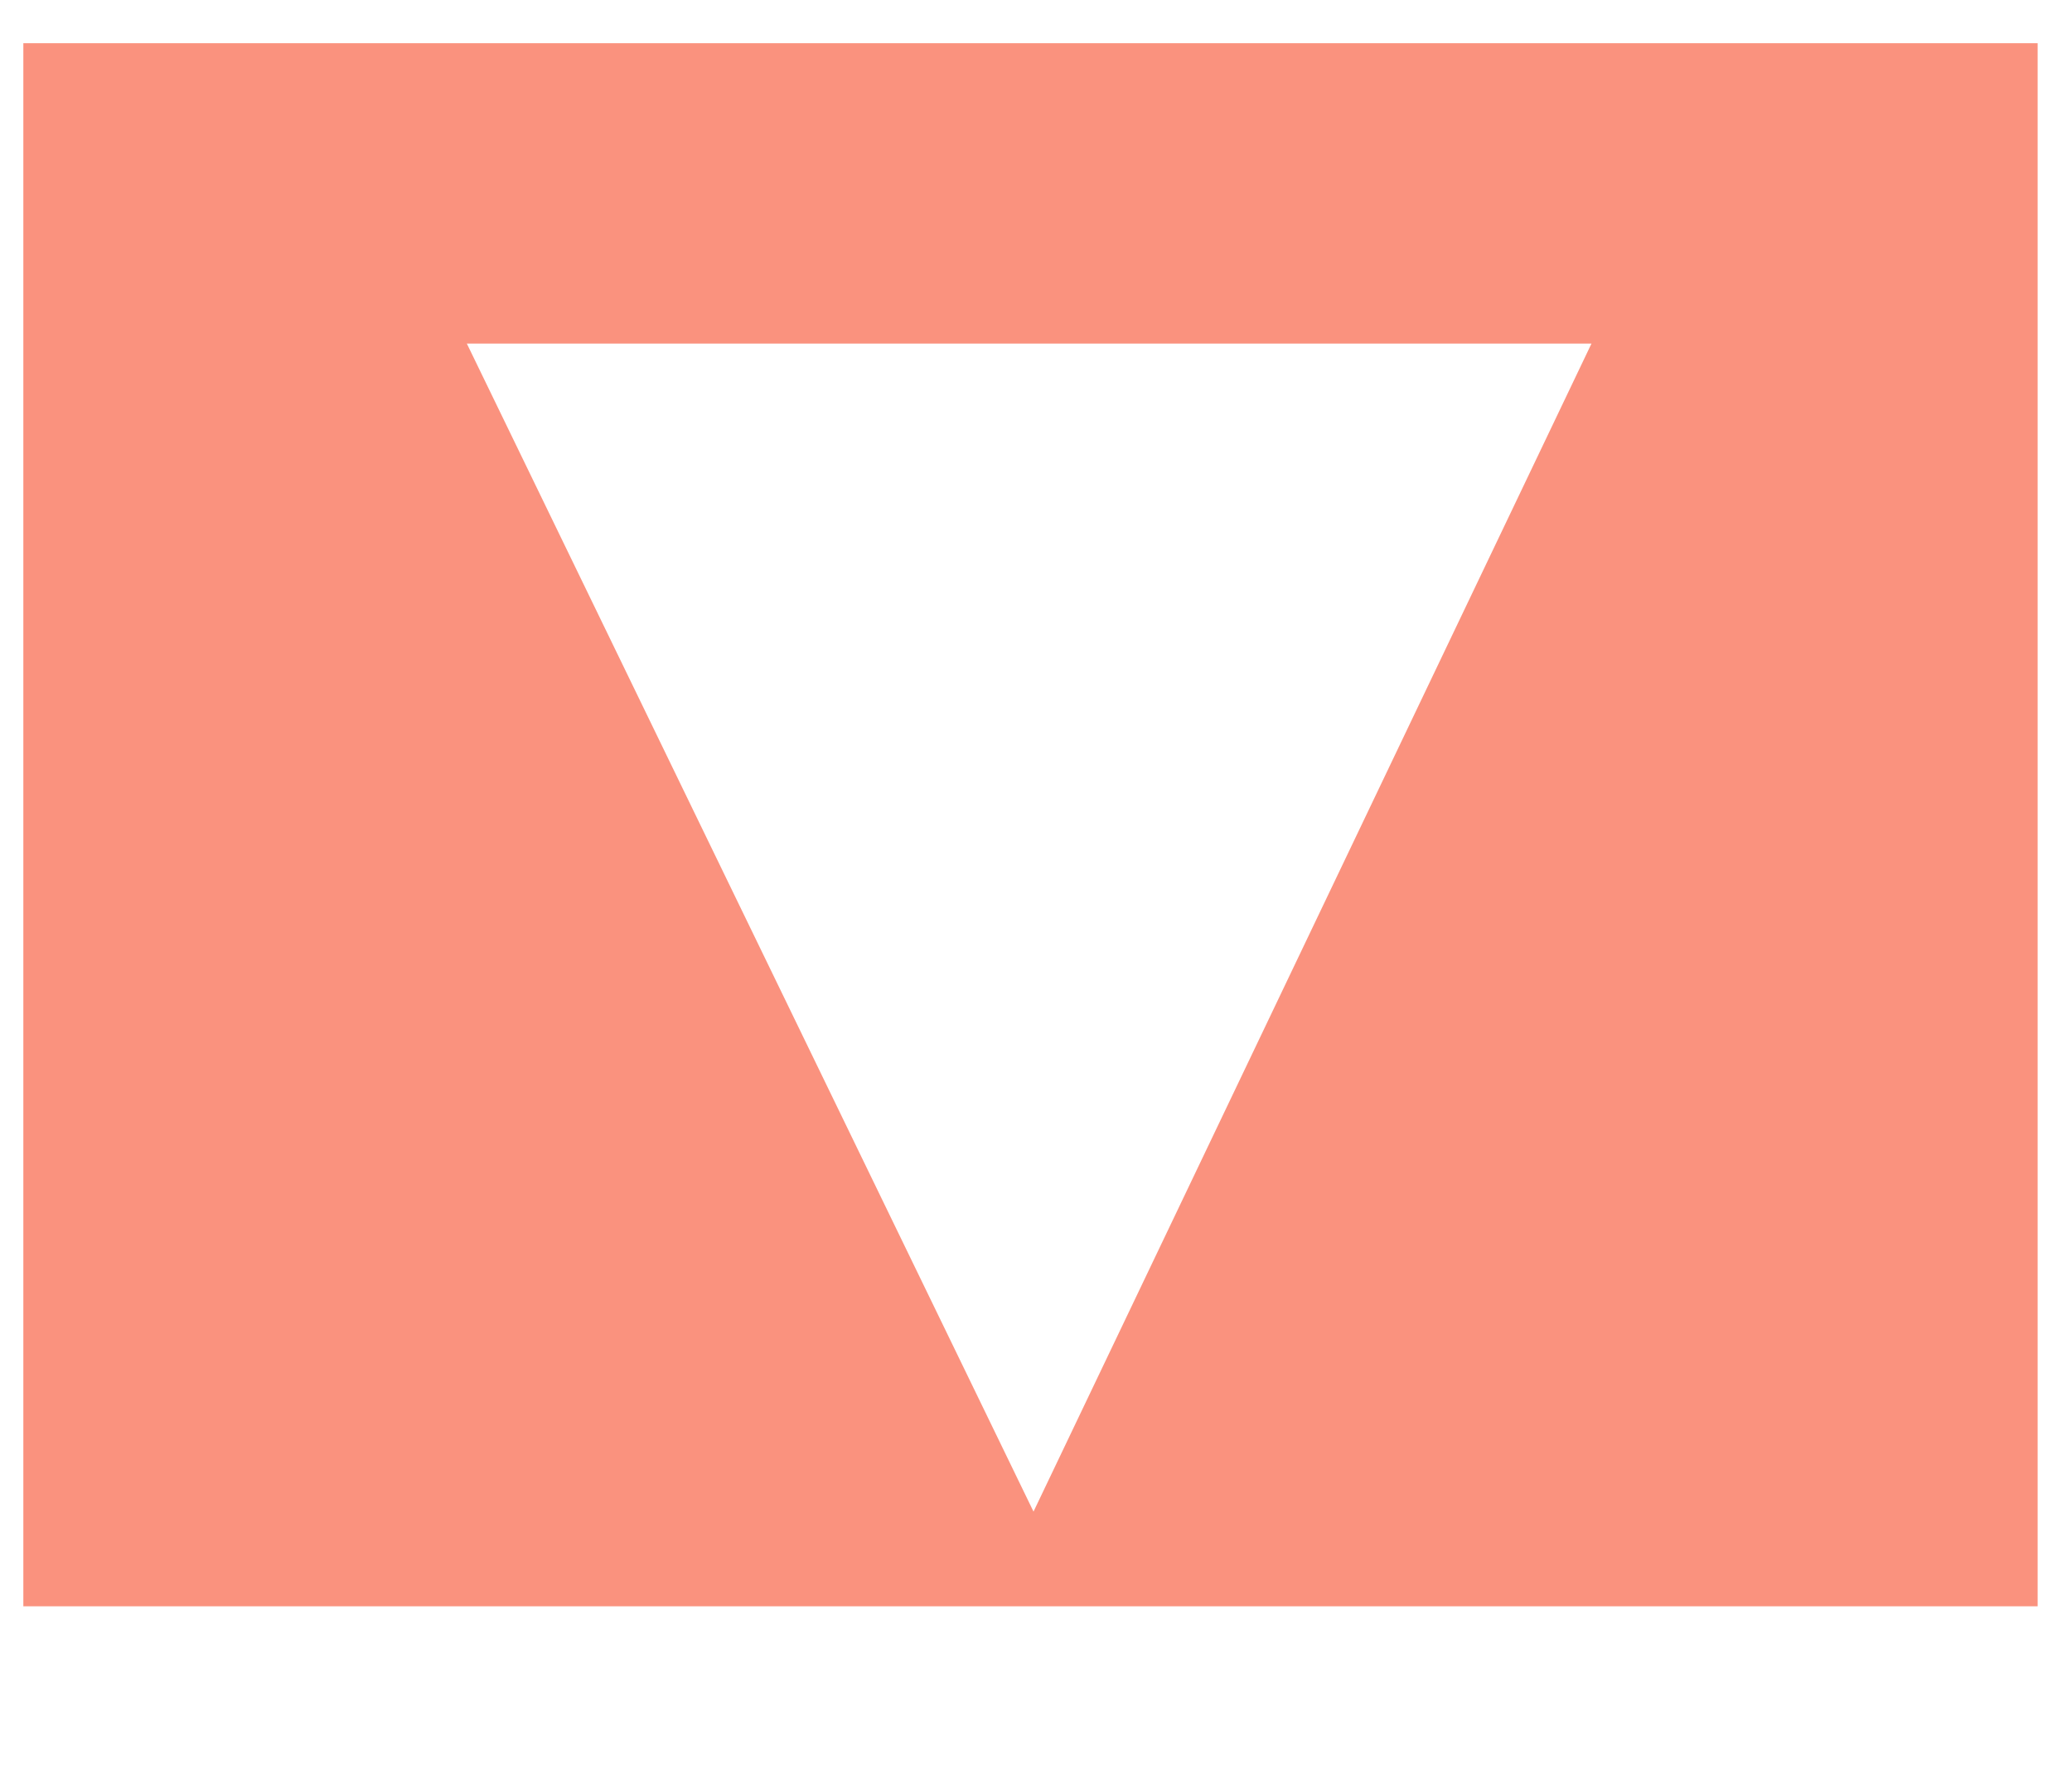 <?xml version="1.0" encoding="utf-8"?>
<!-- Generator: Adobe Illustrator 16.0.0, SVG Export Plug-In . SVG Version: 6.00 Build 0)  -->
<!DOCTYPE svg PUBLIC "-//W3C//DTD SVG 1.1//EN" "http://www.w3.org/Graphics/SVG/1.1/DTD/svg11.dtd">
<svg version="1.1" id="Layer_1" xmlns="http://www.w3.org/2000/svg" xmlns:xlink="http://www.w3.org/1999/xlink" x="0px" y="0px"
	 width="392.416px" height="336.084px" viewBox="0 0 392.416 336.084" enable-background="new 0 0 392.416 336.084"
	 xml:space="preserve">
<path fill="#FA927E" d="M4.419,8.179v296.116H385.91V8.179H4.419z M195.737,286.356L88.413,65.084h213L195.737,286.356z"/>
</svg>
